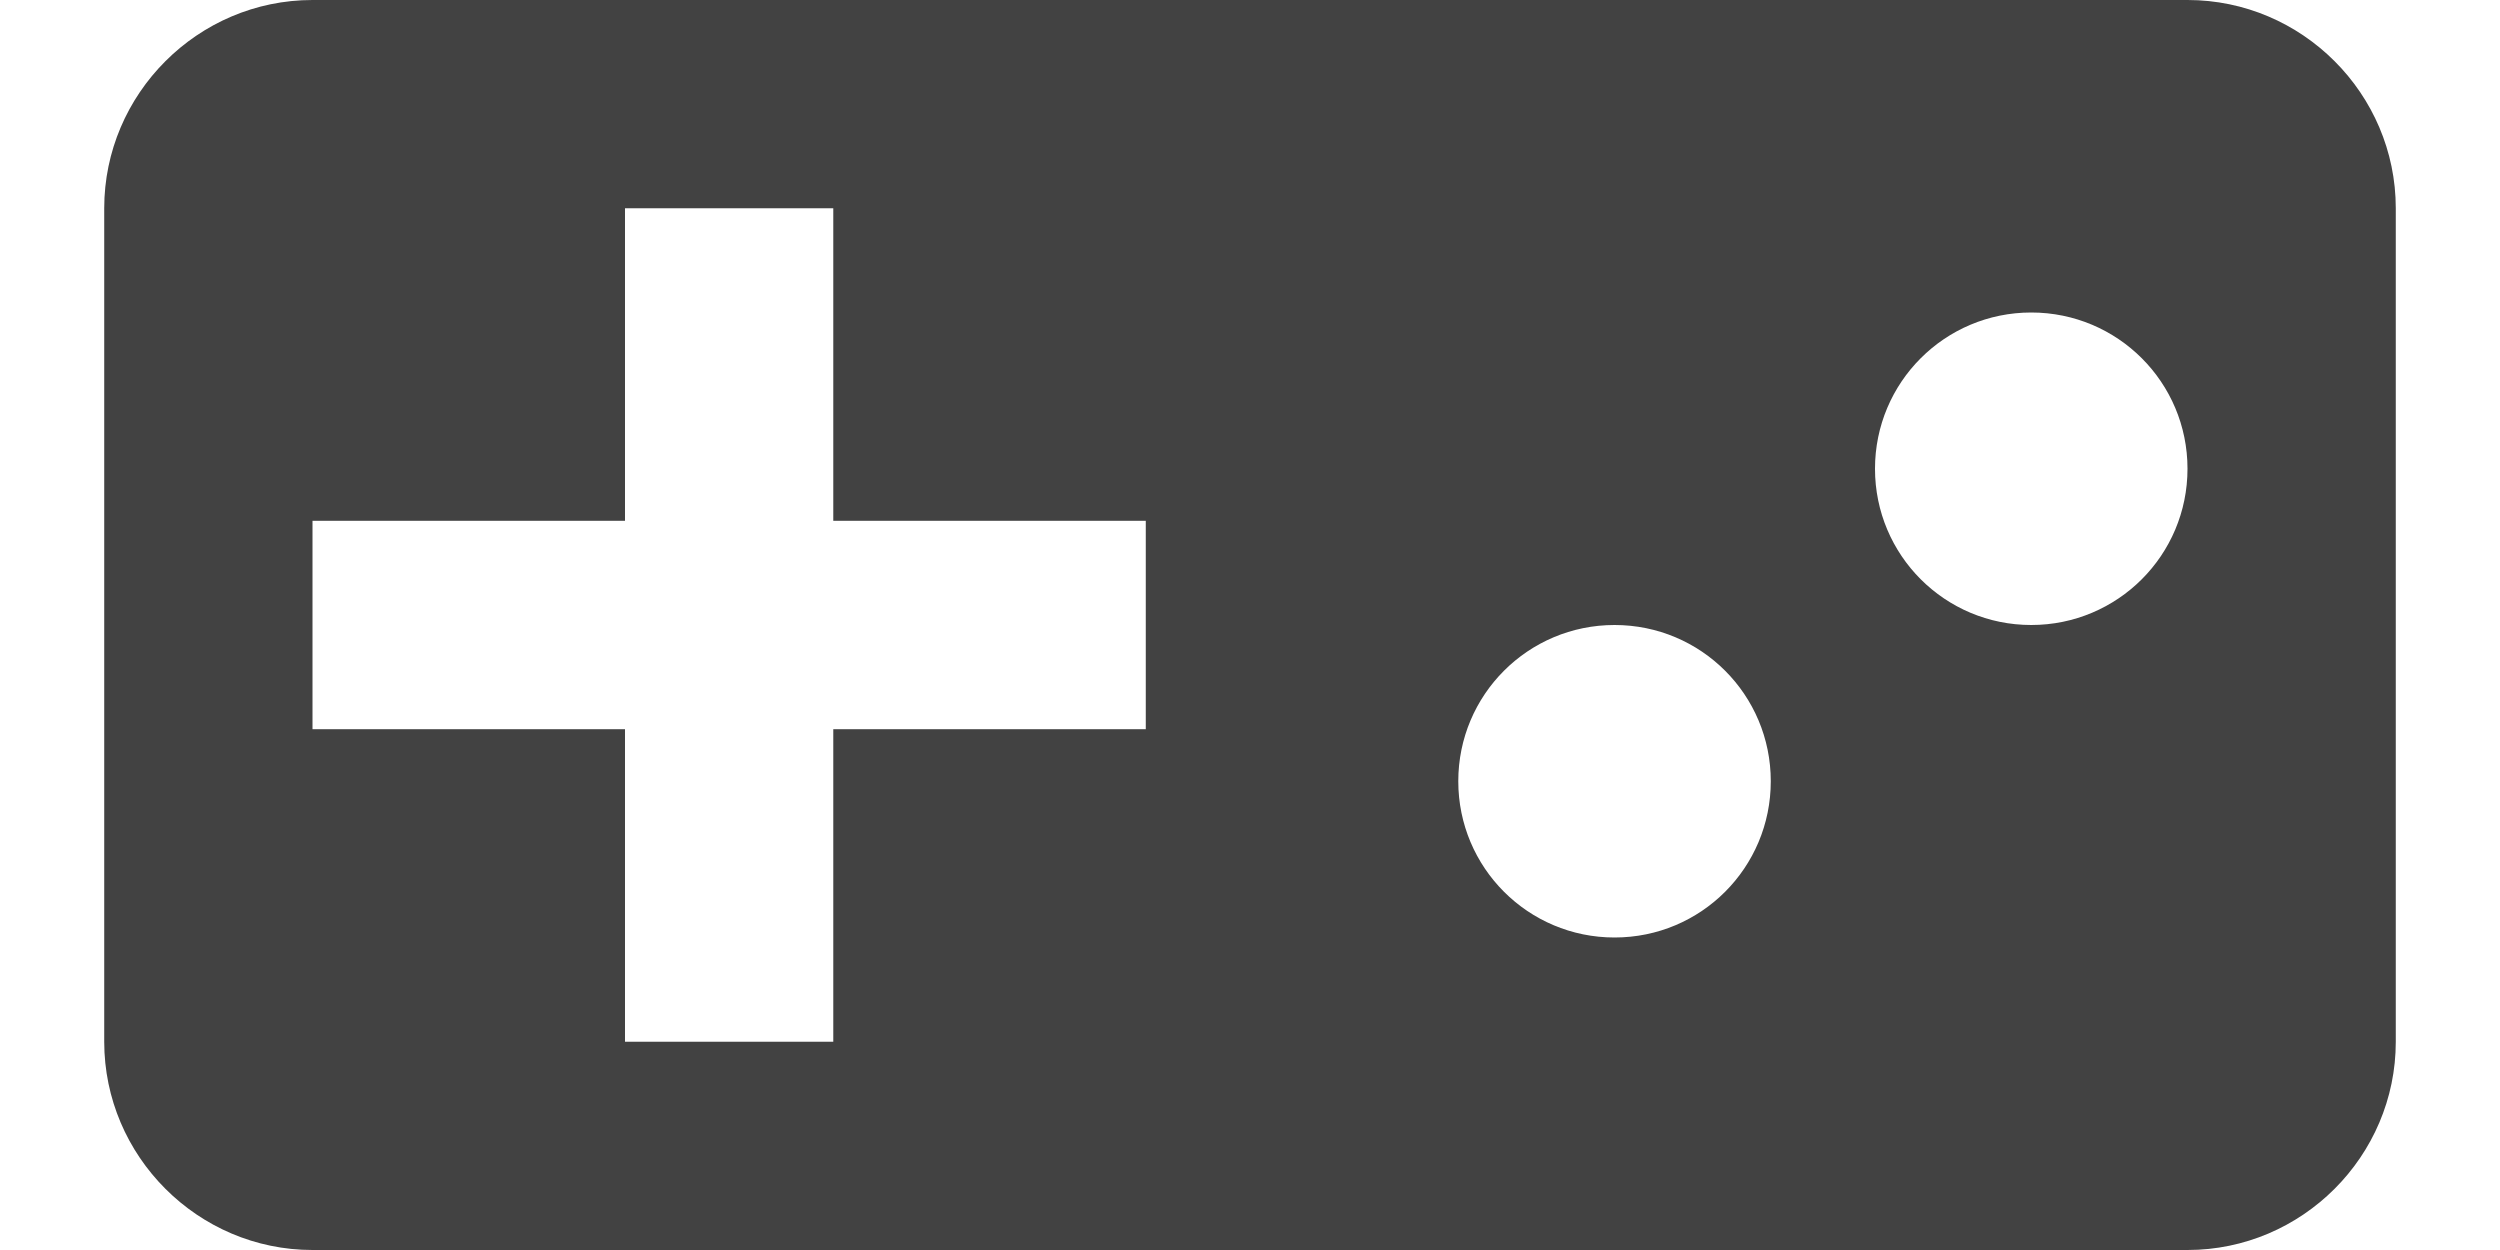 <svg width="16" height="8" viewBox="0 0 16 8" fill="none" xmlns="http://www.w3.org/2000/svg">
<path d="M14 0H2C1.267 0 0.667 0.6 0.667 1.333V6.667C0.667 7.4 1.267 8 2 8H14C14.733 8 15.333 7.4 15.333 6.667V1.333C15.333 0.6 14.733 0 14 0ZM7.333 4.667H5.333V6.667H4V4.667H2V3.333H4V1.333H5.333V3.333H7.333V4.667ZM10.333 6C9.78 6 9.333 5.553 9.333 5C9.333 4.447 9.78 4 10.333 4C10.887 4 11.333 4.447 11.333 5C11.333 5.553 10.887 6 10.333 6ZM13 4C12.447 4 12 3.553 12 3C12 2.447 12.447 2 13 2C13.553 2 14 2.447 14 3C14 3.553 13.553 4 13 4Z" fill="#424242"/>
</svg>
